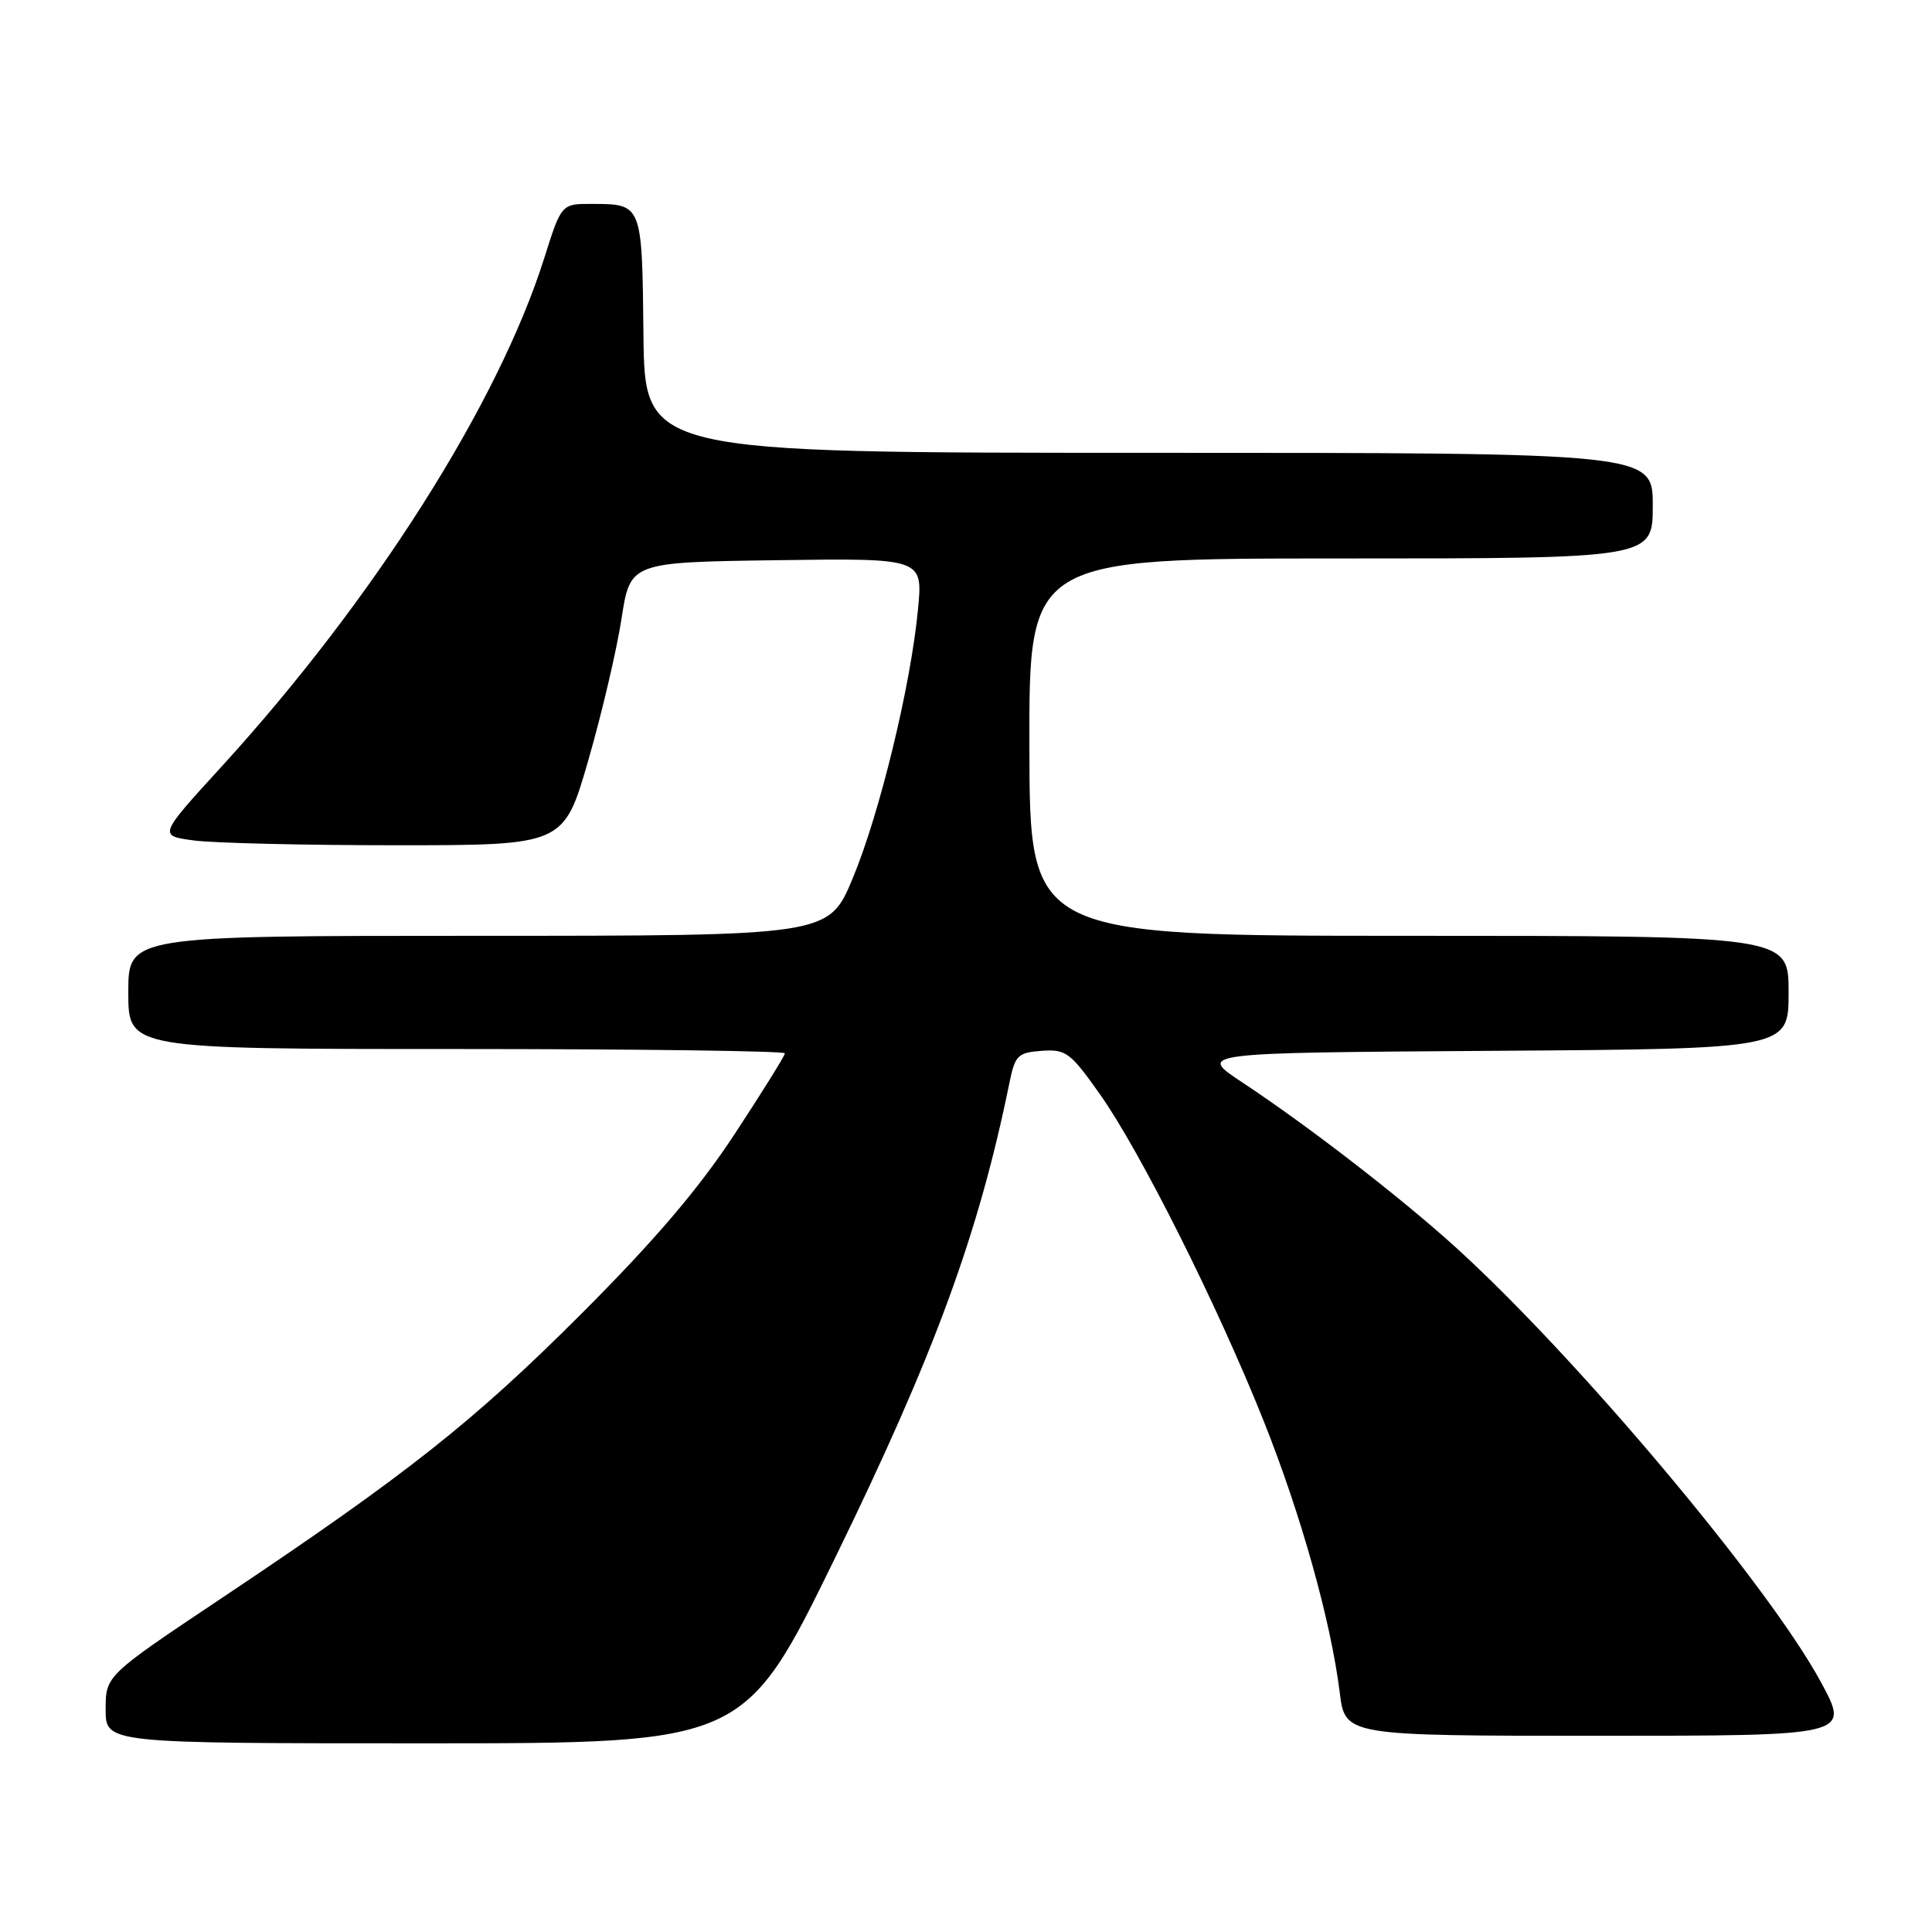 <?xml version="1.0" encoding="UTF-8" standalone="no"?>
<!DOCTYPE svg PUBLIC "-//W3C//DTD SVG 1.1//EN" "http://www.w3.org/Graphics/SVG/1.1/DTD/svg11.dtd" >
<svg xmlns="http://www.w3.org/2000/svg" xmlns:xlink="http://www.w3.org/1999/xlink" version="1.1" viewBox="0 0 256 256">
 <g >
 <path fill="currentColor"
d=" M 110.74 206.25 C 123.82 179.45 129.68 163.48 133.75 143.50 C 134.50 139.83 134.85 139.48 138.03 139.24 C 141.23 139.01 141.82 139.44 145.73 144.97 C 151.09 152.54 161.34 173.00 167.42 188.23 C 172.38 200.66 176.34 214.76 177.52 224.25 C 178.23 230.00 178.23 230.00 211.67 230.00 C 245.12 230.00 245.12 230.00 241.31 222.94 C 234.41 210.14 208.97 179.86 192.87 165.26 C 185.54 158.62 173.40 149.24 164.59 143.41 C 158.67 139.50 158.67 139.50 197.84 139.24 C 237.00 138.98 237.00 138.98 237.00 131.49 C 237.00 124.00 237.00 124.00 186.72 124.00 C 136.44 124.00 136.44 124.00 136.40 99.00 C 136.35 74.00 136.35 74.00 177.68 74.00 C 219.00 74.00 219.00 74.00 219.00 67.00 C 219.00 60.00 219.00 60.00 152.21 60.00 C 85.43 60.00 85.43 60.00 85.26 44.34 C 85.08 26.98 85.10 27.04 78.45 27.02 C 74.39 27.00 74.39 27.00 72.10 34.25 C 66.00 53.52 49.46 79.56 29.33 101.61 C 21.00 110.73 21.00 110.73 25.64 111.36 C 28.19 111.71 40.27 112.00 52.49 112.00 C 74.70 112.00 74.70 112.00 77.95 100.75 C 79.74 94.56 81.72 86.12 82.35 82.00 C 83.51 74.50 83.51 74.50 102.90 74.23 C 122.29 73.96 122.29 73.96 121.64 80.73 C 120.68 90.86 116.57 107.77 112.99 116.38 C 109.81 124.00 109.81 124.00 63.41 124.00 C 17.00 124.00 17.00 124.00 17.00 131.50 C 17.00 139.00 17.00 139.00 60.50 139.00 C 84.42 139.00 104.00 139.26 104.00 139.57 C 104.00 139.89 100.99 144.72 97.31 150.32 C 92.54 157.58 86.72 164.39 77.06 174.06 C 62.70 188.42 53.88 195.39 29.25 211.84 C 14.00 222.03 14.00 222.03 14.00 226.52 C 14.00 231.00 14.00 231.00 56.33 231.00 C 98.66 231.00 98.66 231.00 110.74 206.25 Z "/>
</g>
</svg>